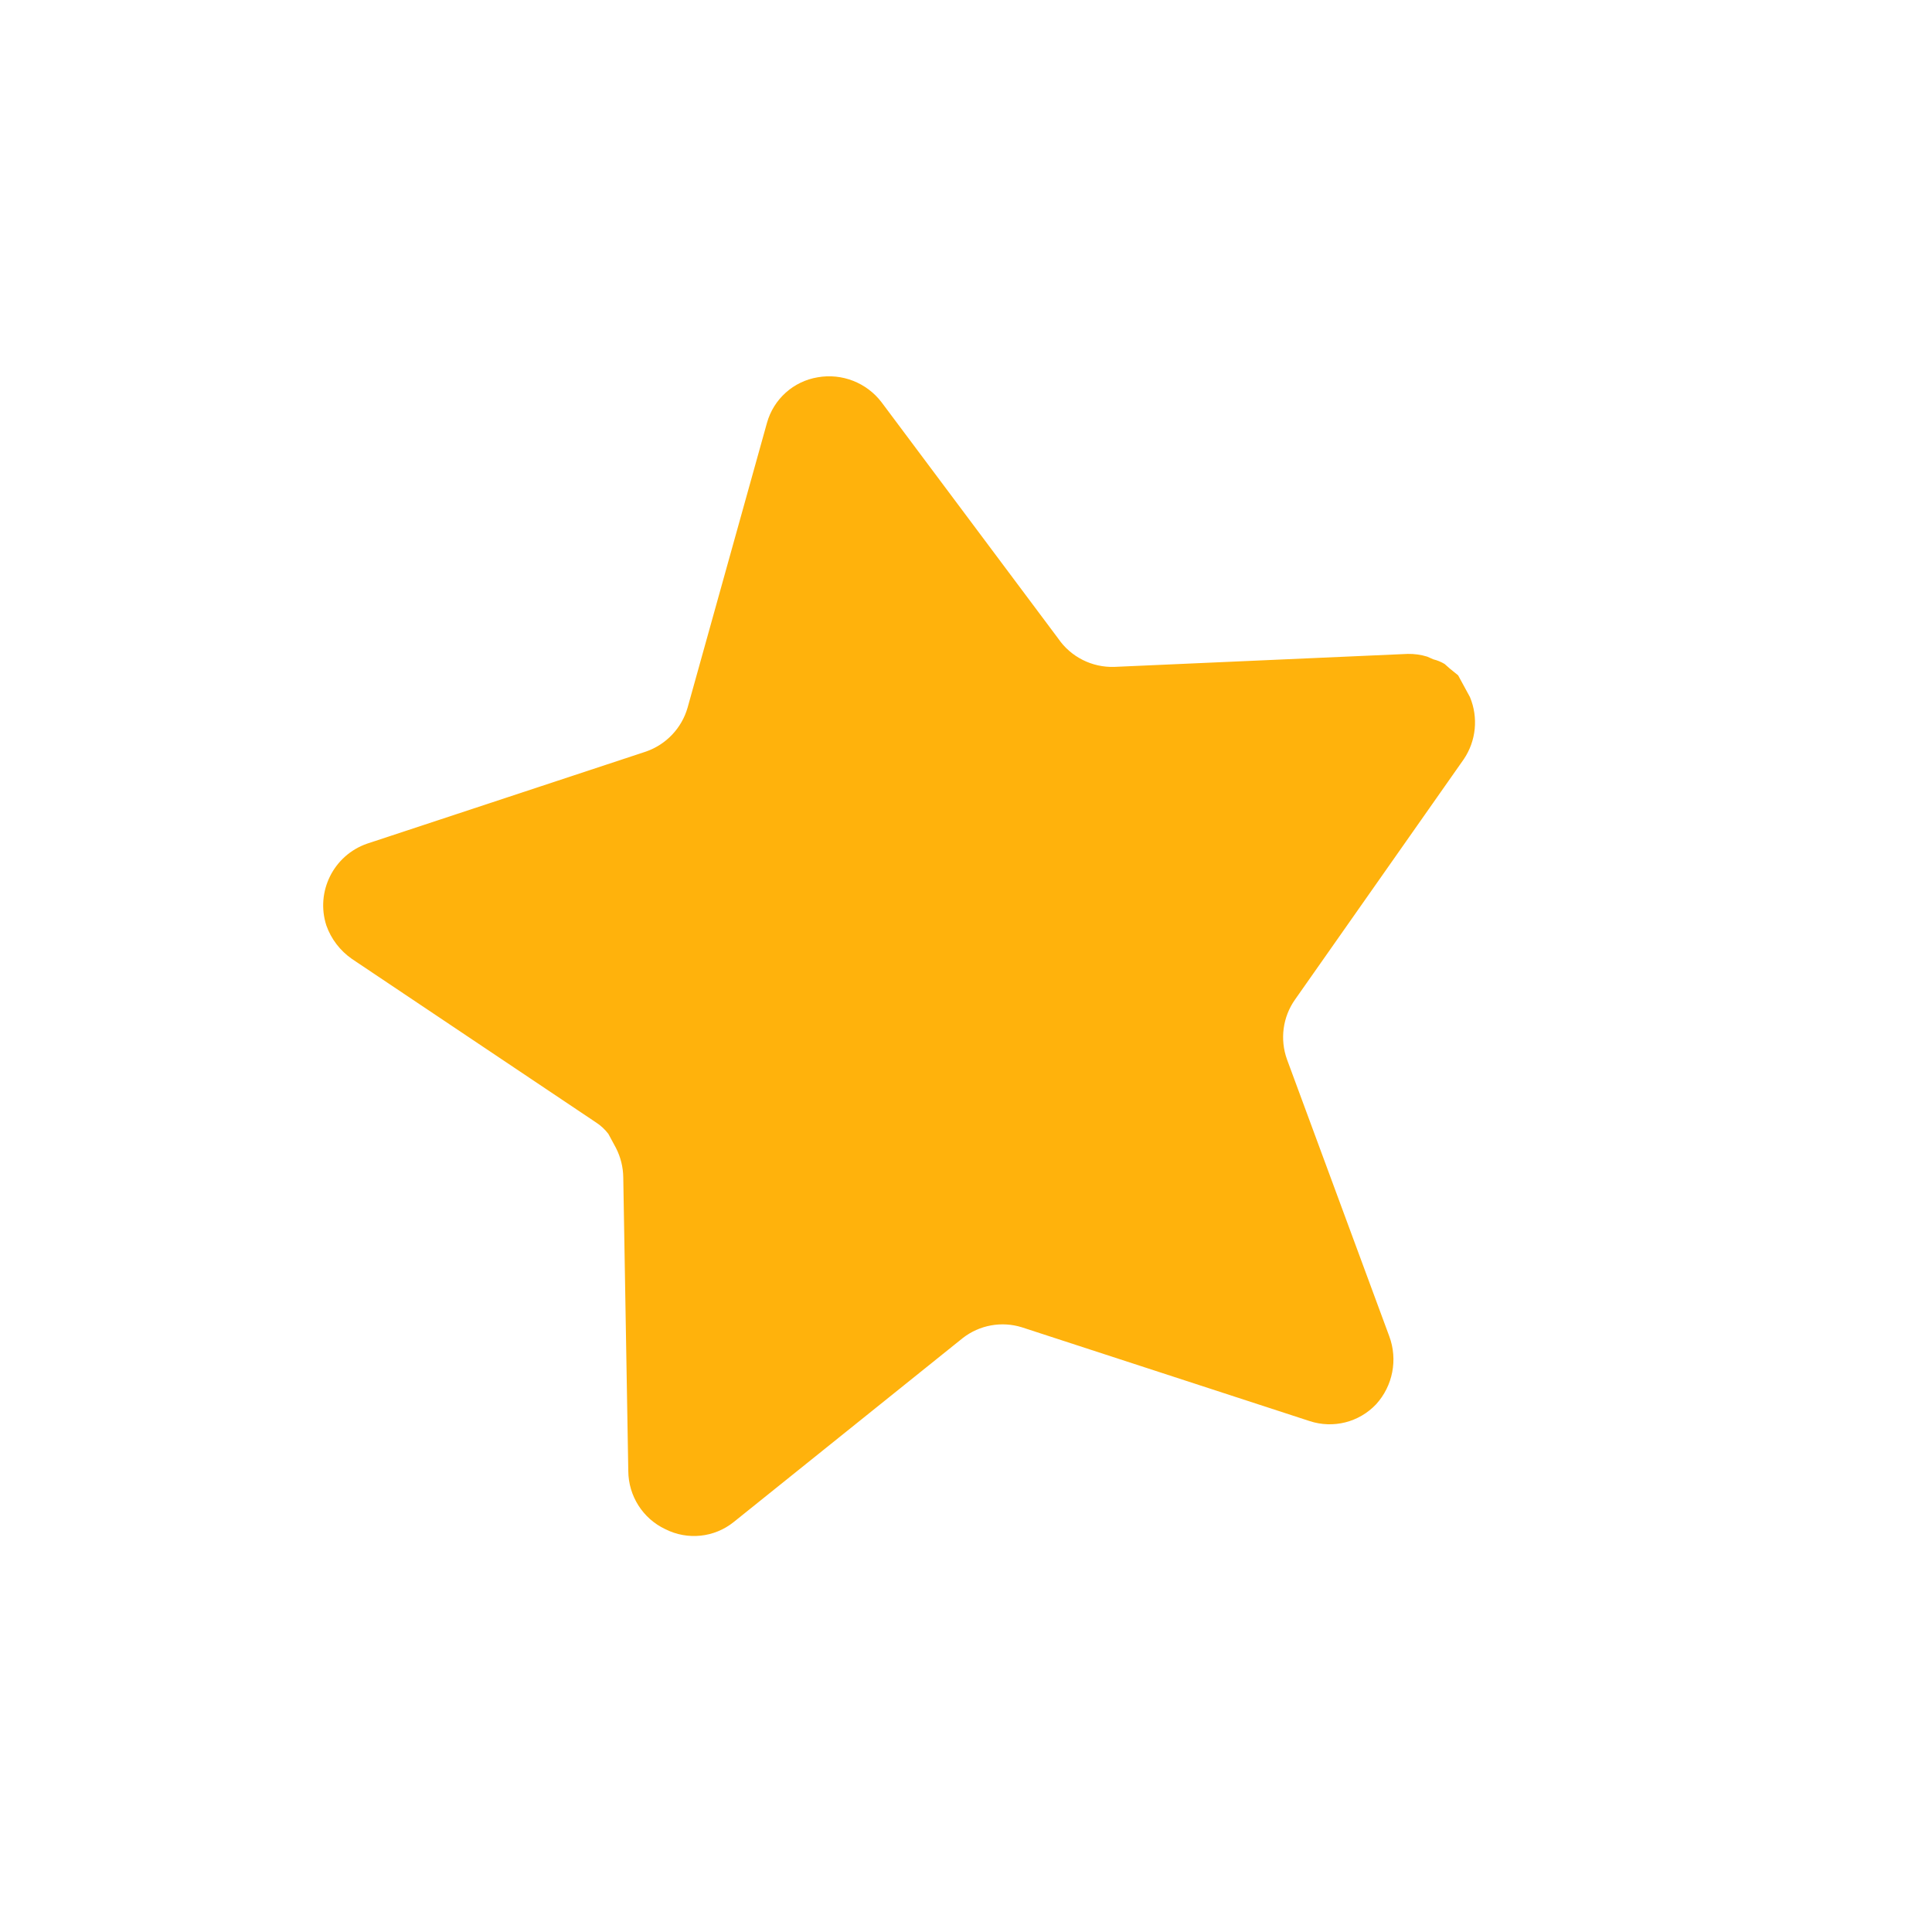 <svg width="50" height="50" viewBox="0 0 50 50" fill="none" xmlns="http://www.w3.org/2000/svg">
<path d="M26.445 34.35C25.921 34.187 25.349 34.291 24.916 34.629L18.987 39.391C18.485 39.794 17.793 39.866 17.217 39.574C16.634 39.299 16.264 38.713 16.26 38.069L16.13 30.472C16.127 30.206 16.062 29.946 15.941 29.709L15.745 29.346C15.658 29.231 15.55 29.13 15.428 29.051L9.108 24.817C8.802 24.604 8.569 24.301 8.445 23.948C8.165 23.076 8.631 22.138 9.497 21.835L16.719 19.45C17.241 19.268 17.643 18.844 17.795 18.313L19.849 10.944C20.021 10.328 20.533 9.868 21.164 9.764C21.79 9.655 22.425 9.902 22.812 10.407L27.386 16.525C27.713 17.002 28.262 17.278 28.839 17.259L36.431 16.923C36.602 16.92 36.774 16.943 36.937 16.994L37.096 17.064C37.2 17.089 37.296 17.13 37.387 17.184L37.519 17.301L37.736 17.477L38.042 18.04C38.263 18.571 38.203 19.177 37.88 19.652L33.518 25.865C33.197 26.316 33.12 26.897 33.307 27.417L35.954 34.582C36.179 35.187 36.047 35.867 35.613 36.343C35.172 36.81 34.502 36.978 33.892 36.777L26.445 34.35Z" fill="#FFB20C"/>
</svg>
